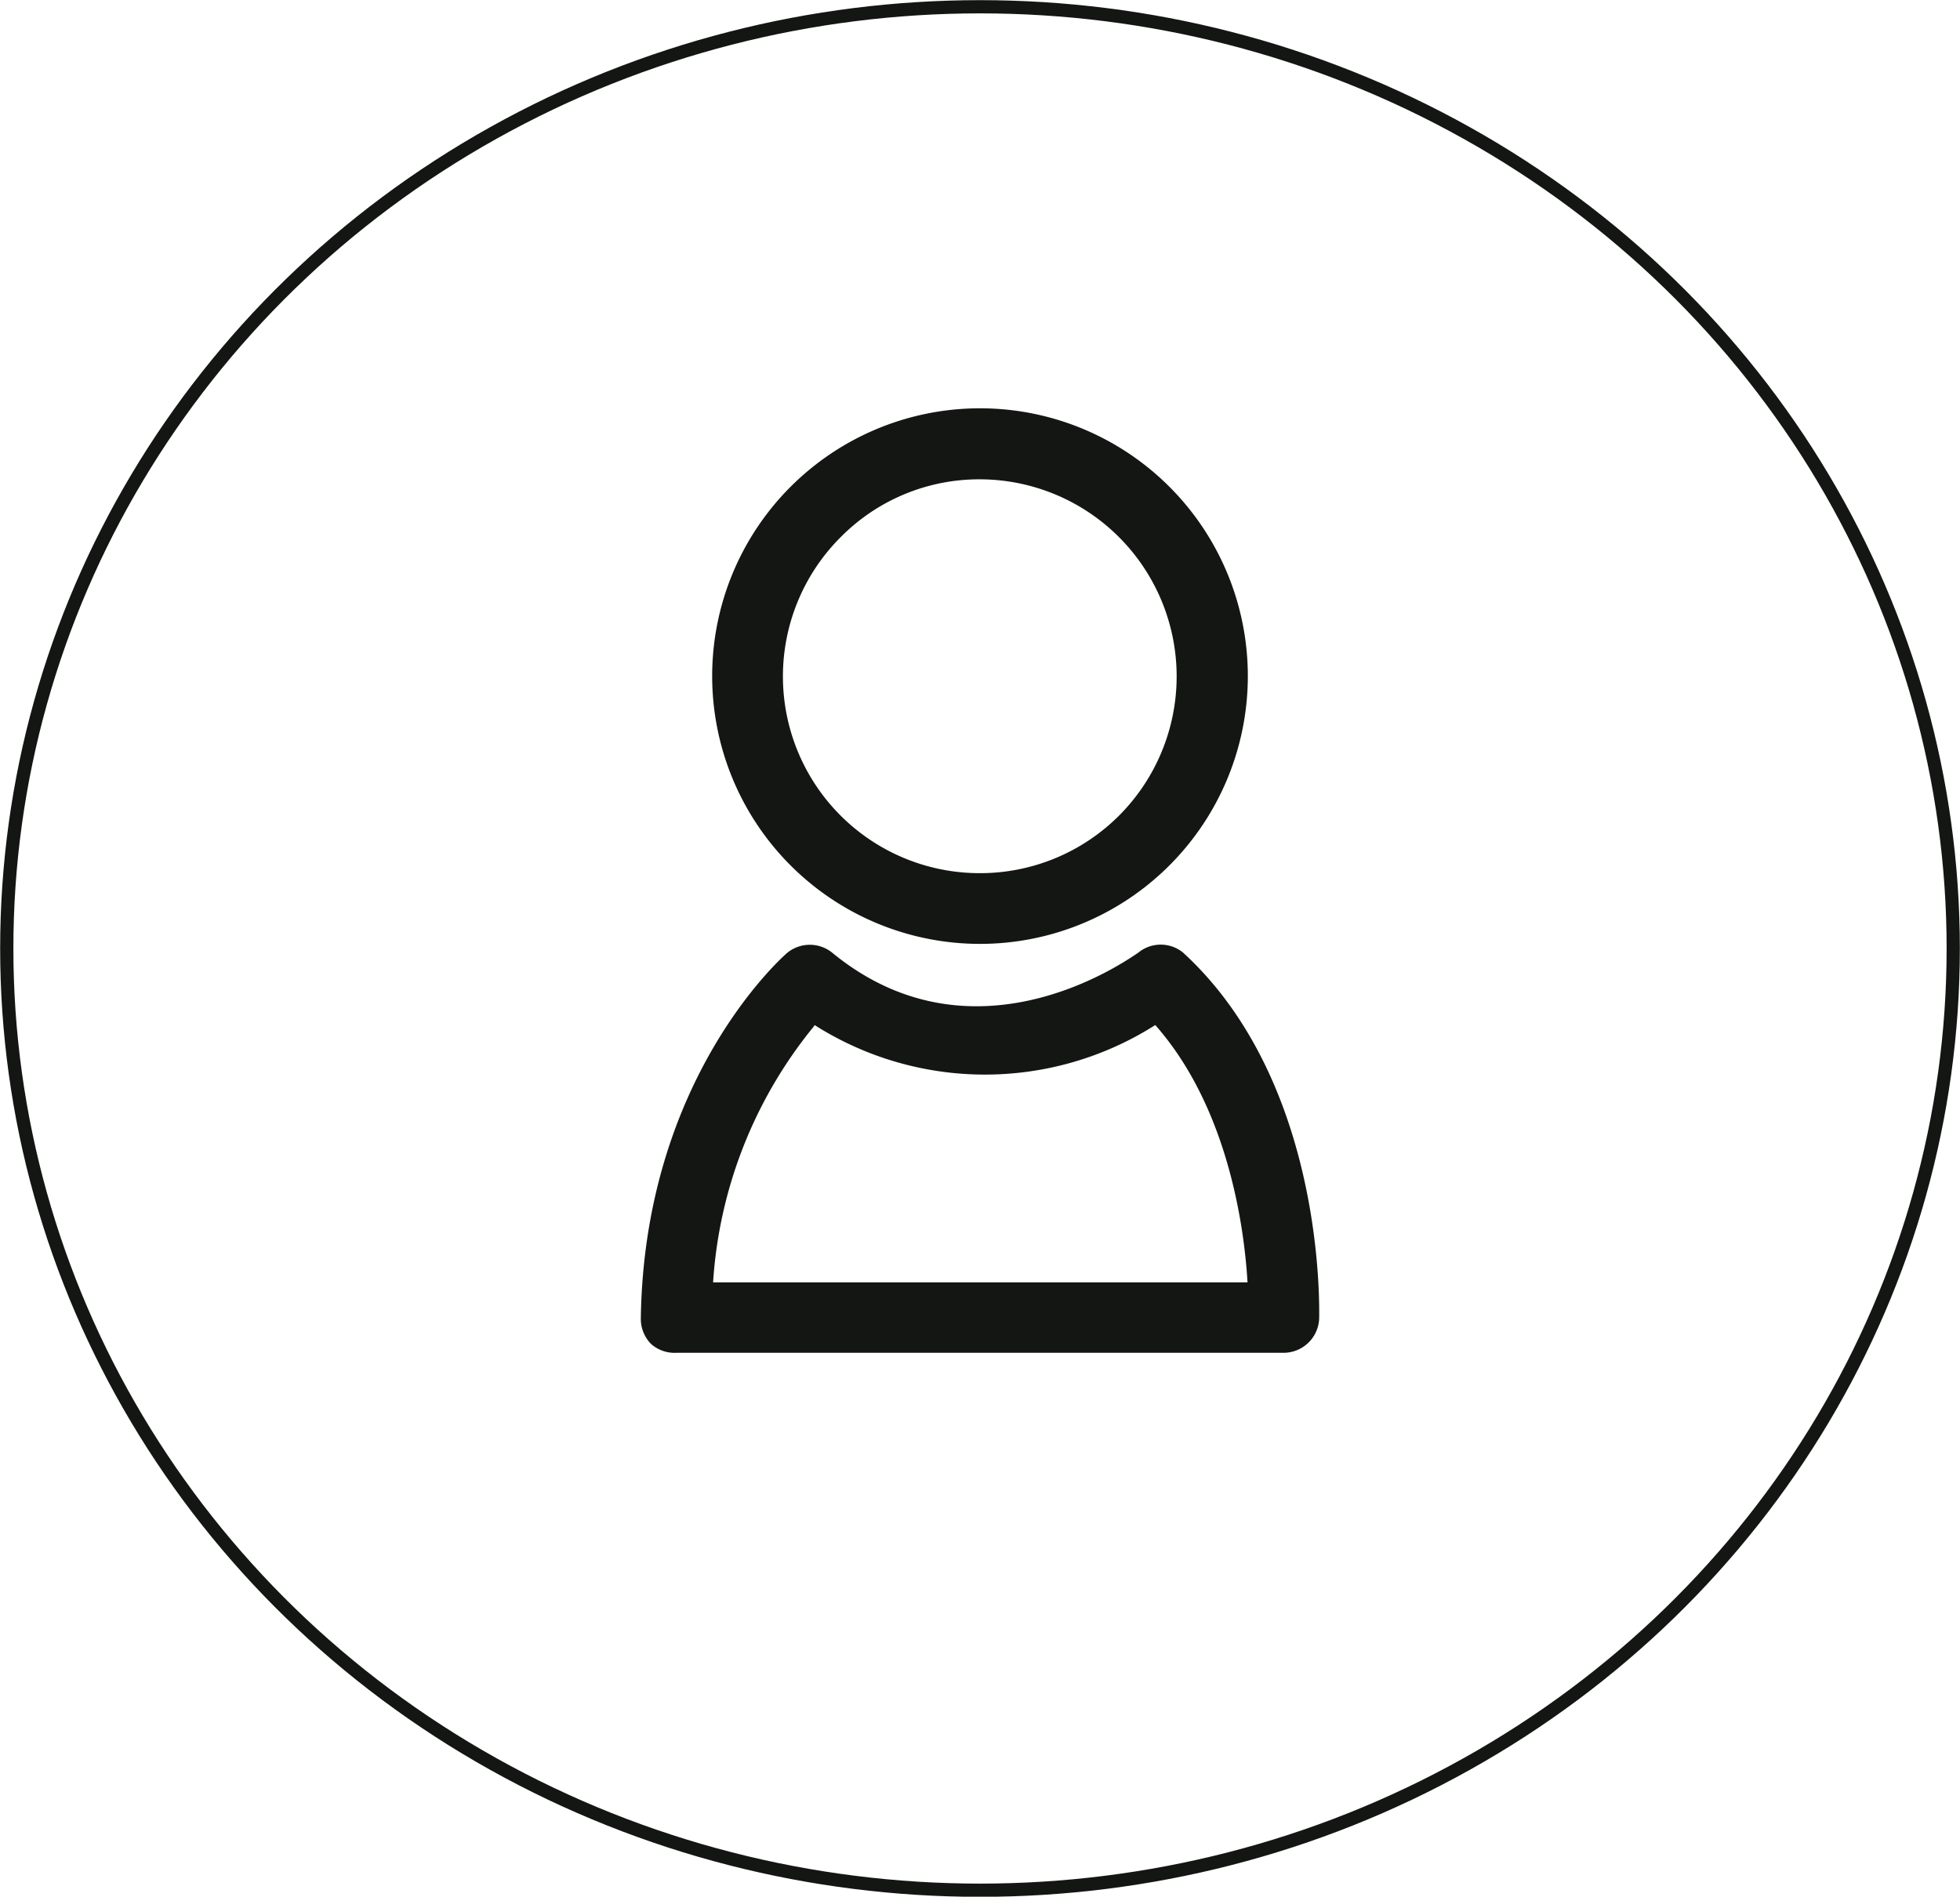 <svg xmlns="http://www.w3.org/2000/svg" width="63.74" height="61.69" viewBox="0 0 63.74 61.69">
  <g id="Layer_2" data-name="Layer 2">
    <g id="text3">
      <g>
        <ellipse cx="31.87" cy="30.85" rx="31.65" ry="30.63" fill="none" stroke="#141613" stroke-miterlimit="10" stroke-width="0.43"/>
        <g>
          <path d="M31.87,13.28a8.71,8.71,0,1,0,0,17.42h0a8.71,8.71,0,0,0,0-17.42ZM36.4,26.52a6.39,6.39,0,0,1-4.53,1.88h0a6.4,6.4,0,0,1-4.53-10.93,6.33,6.33,0,0,1,4.53-1.88A6.41,6.41,0,0,1,36.4,26.52Z" fill="#141613"/>
          <path d="M22,44H41.75a1.16,1.16,0,0,0,1.15-1.12c0-.31.2-7.66-4.43-11.9A1.15,1.15,0,0,0,37,31c-.05,0-5.16,3.89-9.92,0a1.16,1.16,0,0,0-1.49,0c-.18.16-4.64,4.12-4.75,11.88a1.16,1.16,0,0,0,.33.83A1.15,1.15,0,0,0,22,44Zm4.49-10.66a10.33,10.33,0,0,0,11.08,0c2.34,2.65,2.89,6.5,3,8.37H23.19A14.62,14.62,0,0,1,26.47,33.38Z" fill="#141613"/>
        </g>
      </g>
    </g>
  </g>
</svg>
